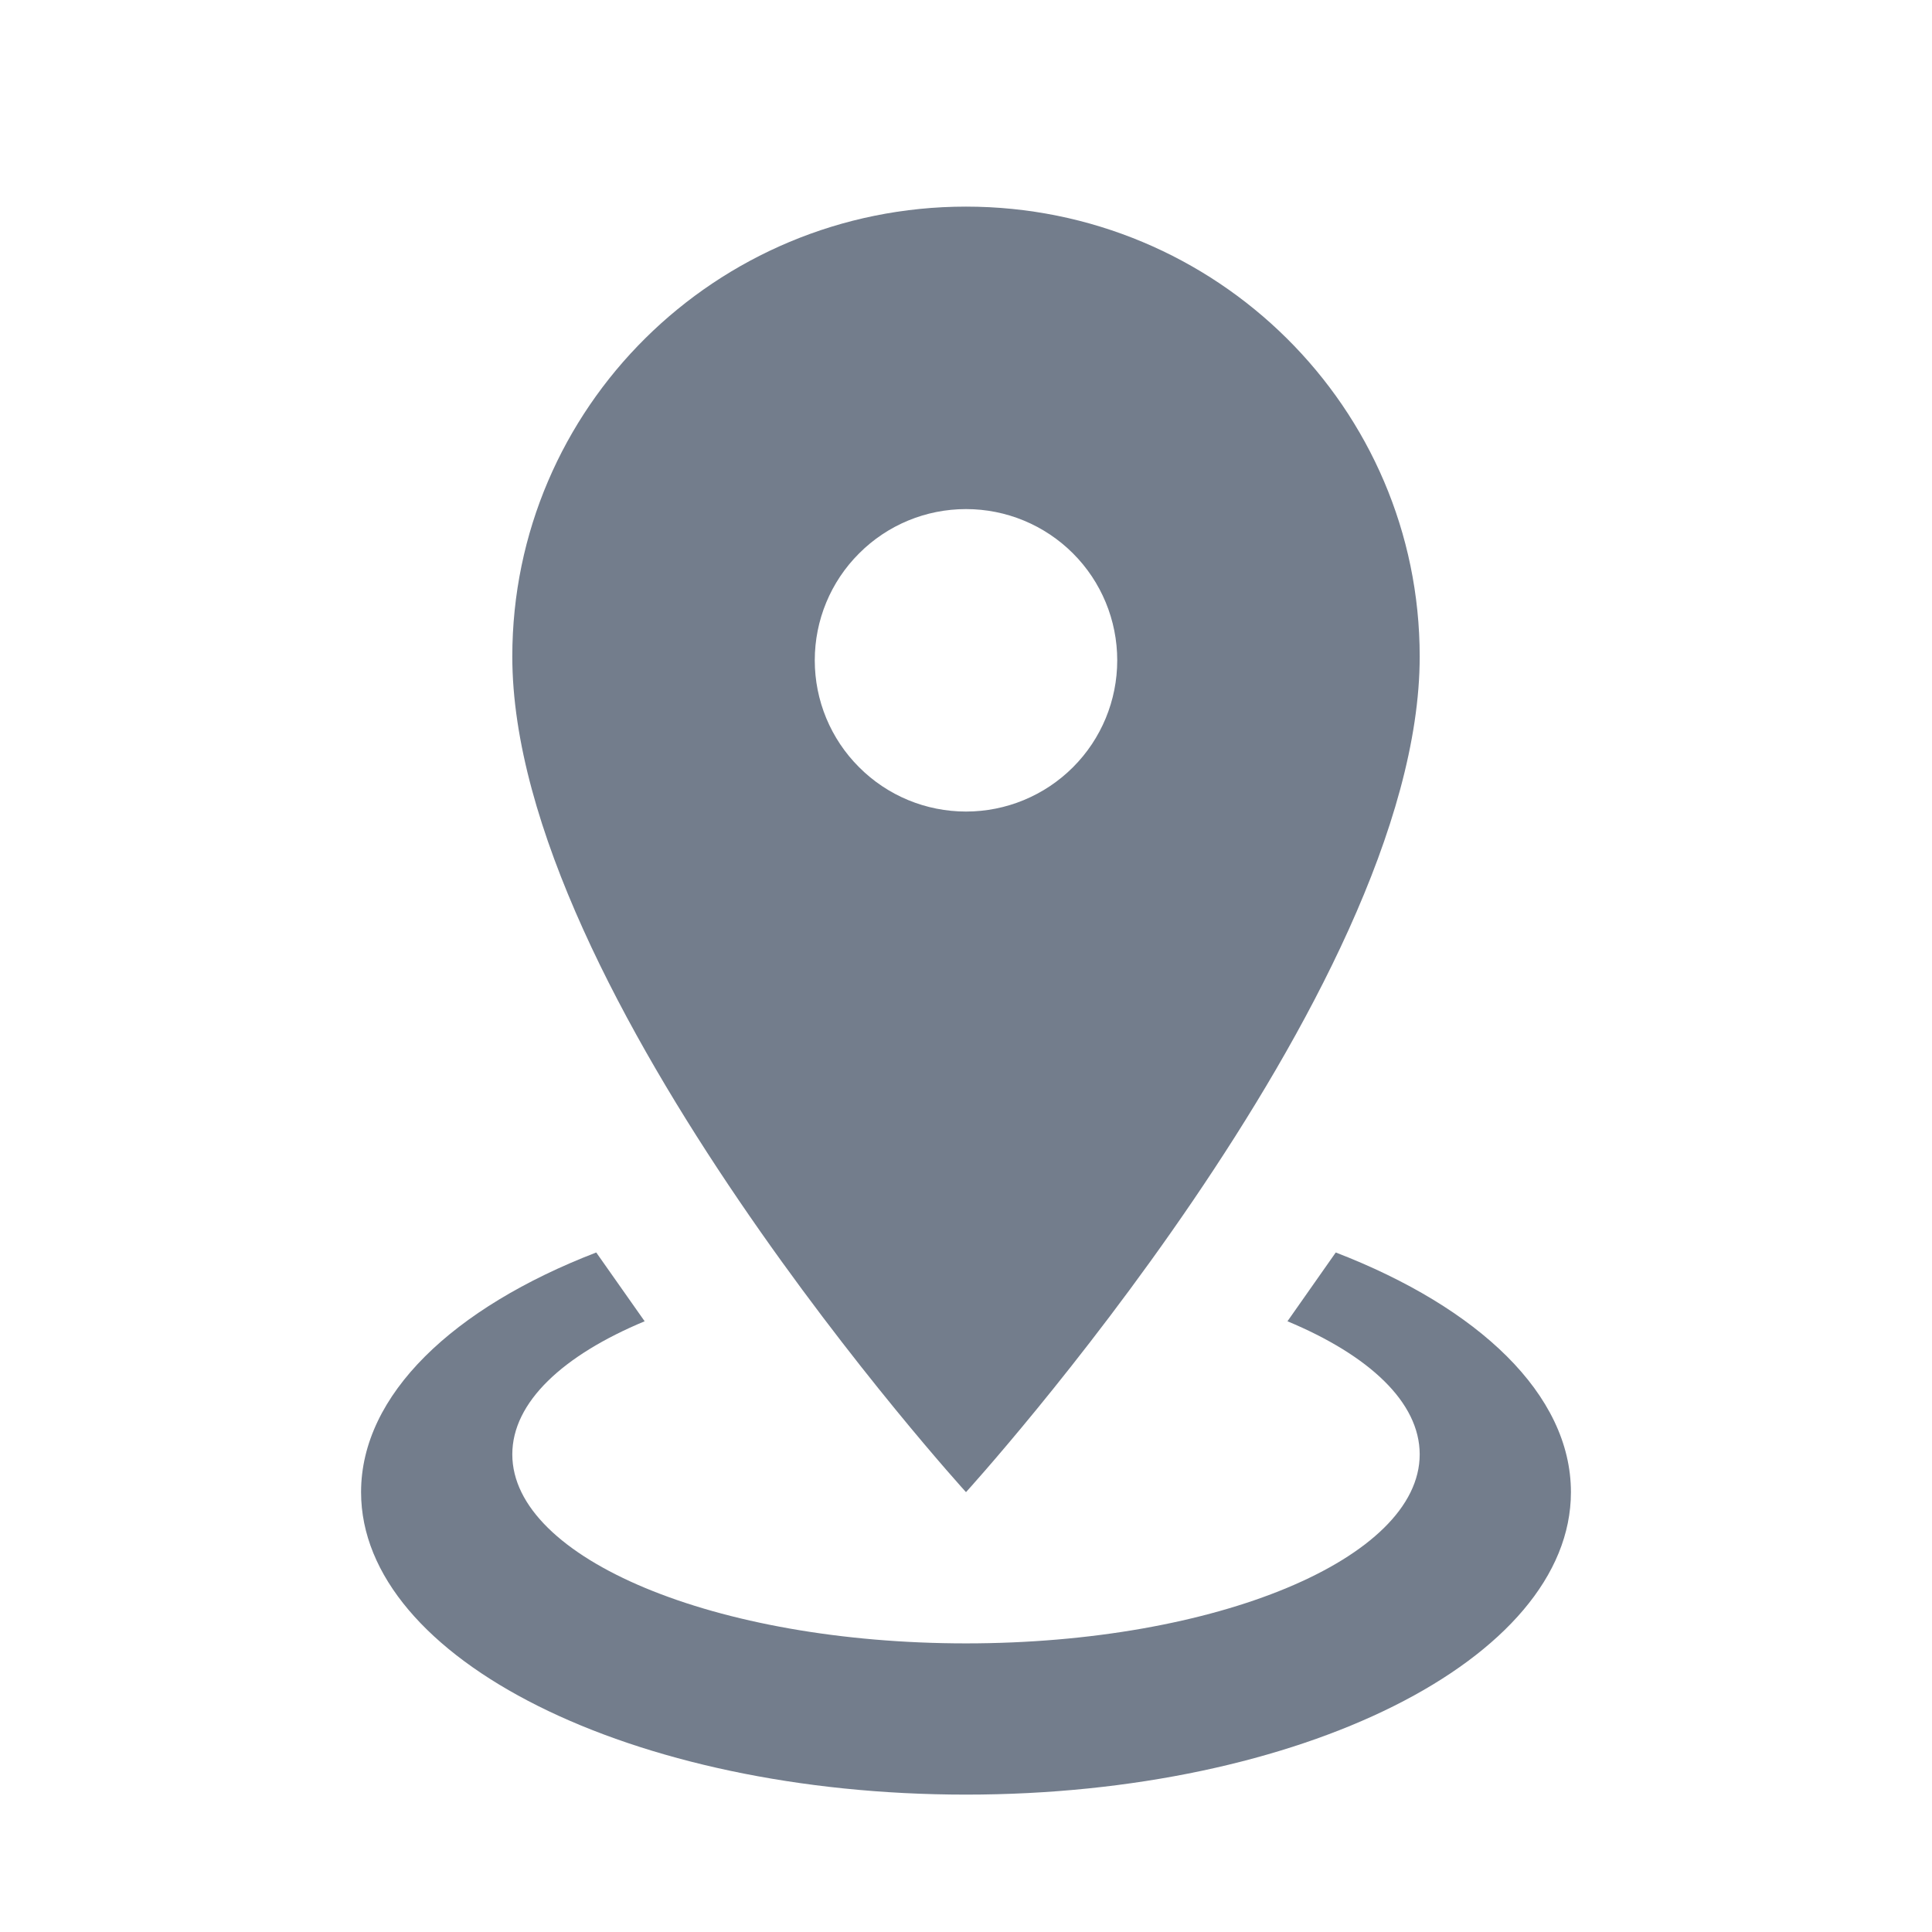 <svg width="18" height="18" viewBox="0 0 18 18" fill="none" xmlns="http://www.w3.org/2000/svg">
<path d="M9 1.925C11.332 1.925 13.227 3.799 13.227 6.117C13.227 9.259 9 13.902 9 13.902C9 13.902 4.773 9.259 4.773 6.117C4.773 3.799 6.668 1.925 9 1.925ZM9 4.743C8.626 4.743 8.268 4.891 8.004 5.156C7.739 5.42 7.591 5.778 7.591 6.152C7.591 6.526 7.739 6.884 8.004 7.148C8.268 7.413 8.626 7.561 9 7.561C9.374 7.561 9.732 7.413 9.997 7.148C10.261 6.884 10.409 6.526 10.409 6.152C10.409 5.778 10.261 5.42 9.997 5.156C9.732 4.891 9.374 4.743 9 4.743ZM14.636 13.902C14.636 15.459 12.114 16.72 9 16.72C5.886 16.72 3.364 15.459 3.364 13.902C3.364 12.993 4.223 12.183 5.555 11.669L6.006 12.31C5.245 12.627 4.773 13.064 4.773 13.55C4.773 14.522 6.668 15.311 9 15.311C11.332 15.311 13.227 14.522 13.227 13.55C13.227 13.064 12.755 12.627 11.995 12.31L12.445 11.669C13.777 12.183 14.636 12.993 14.636 13.902Z" fill="#737D8C"/>
</svg>
